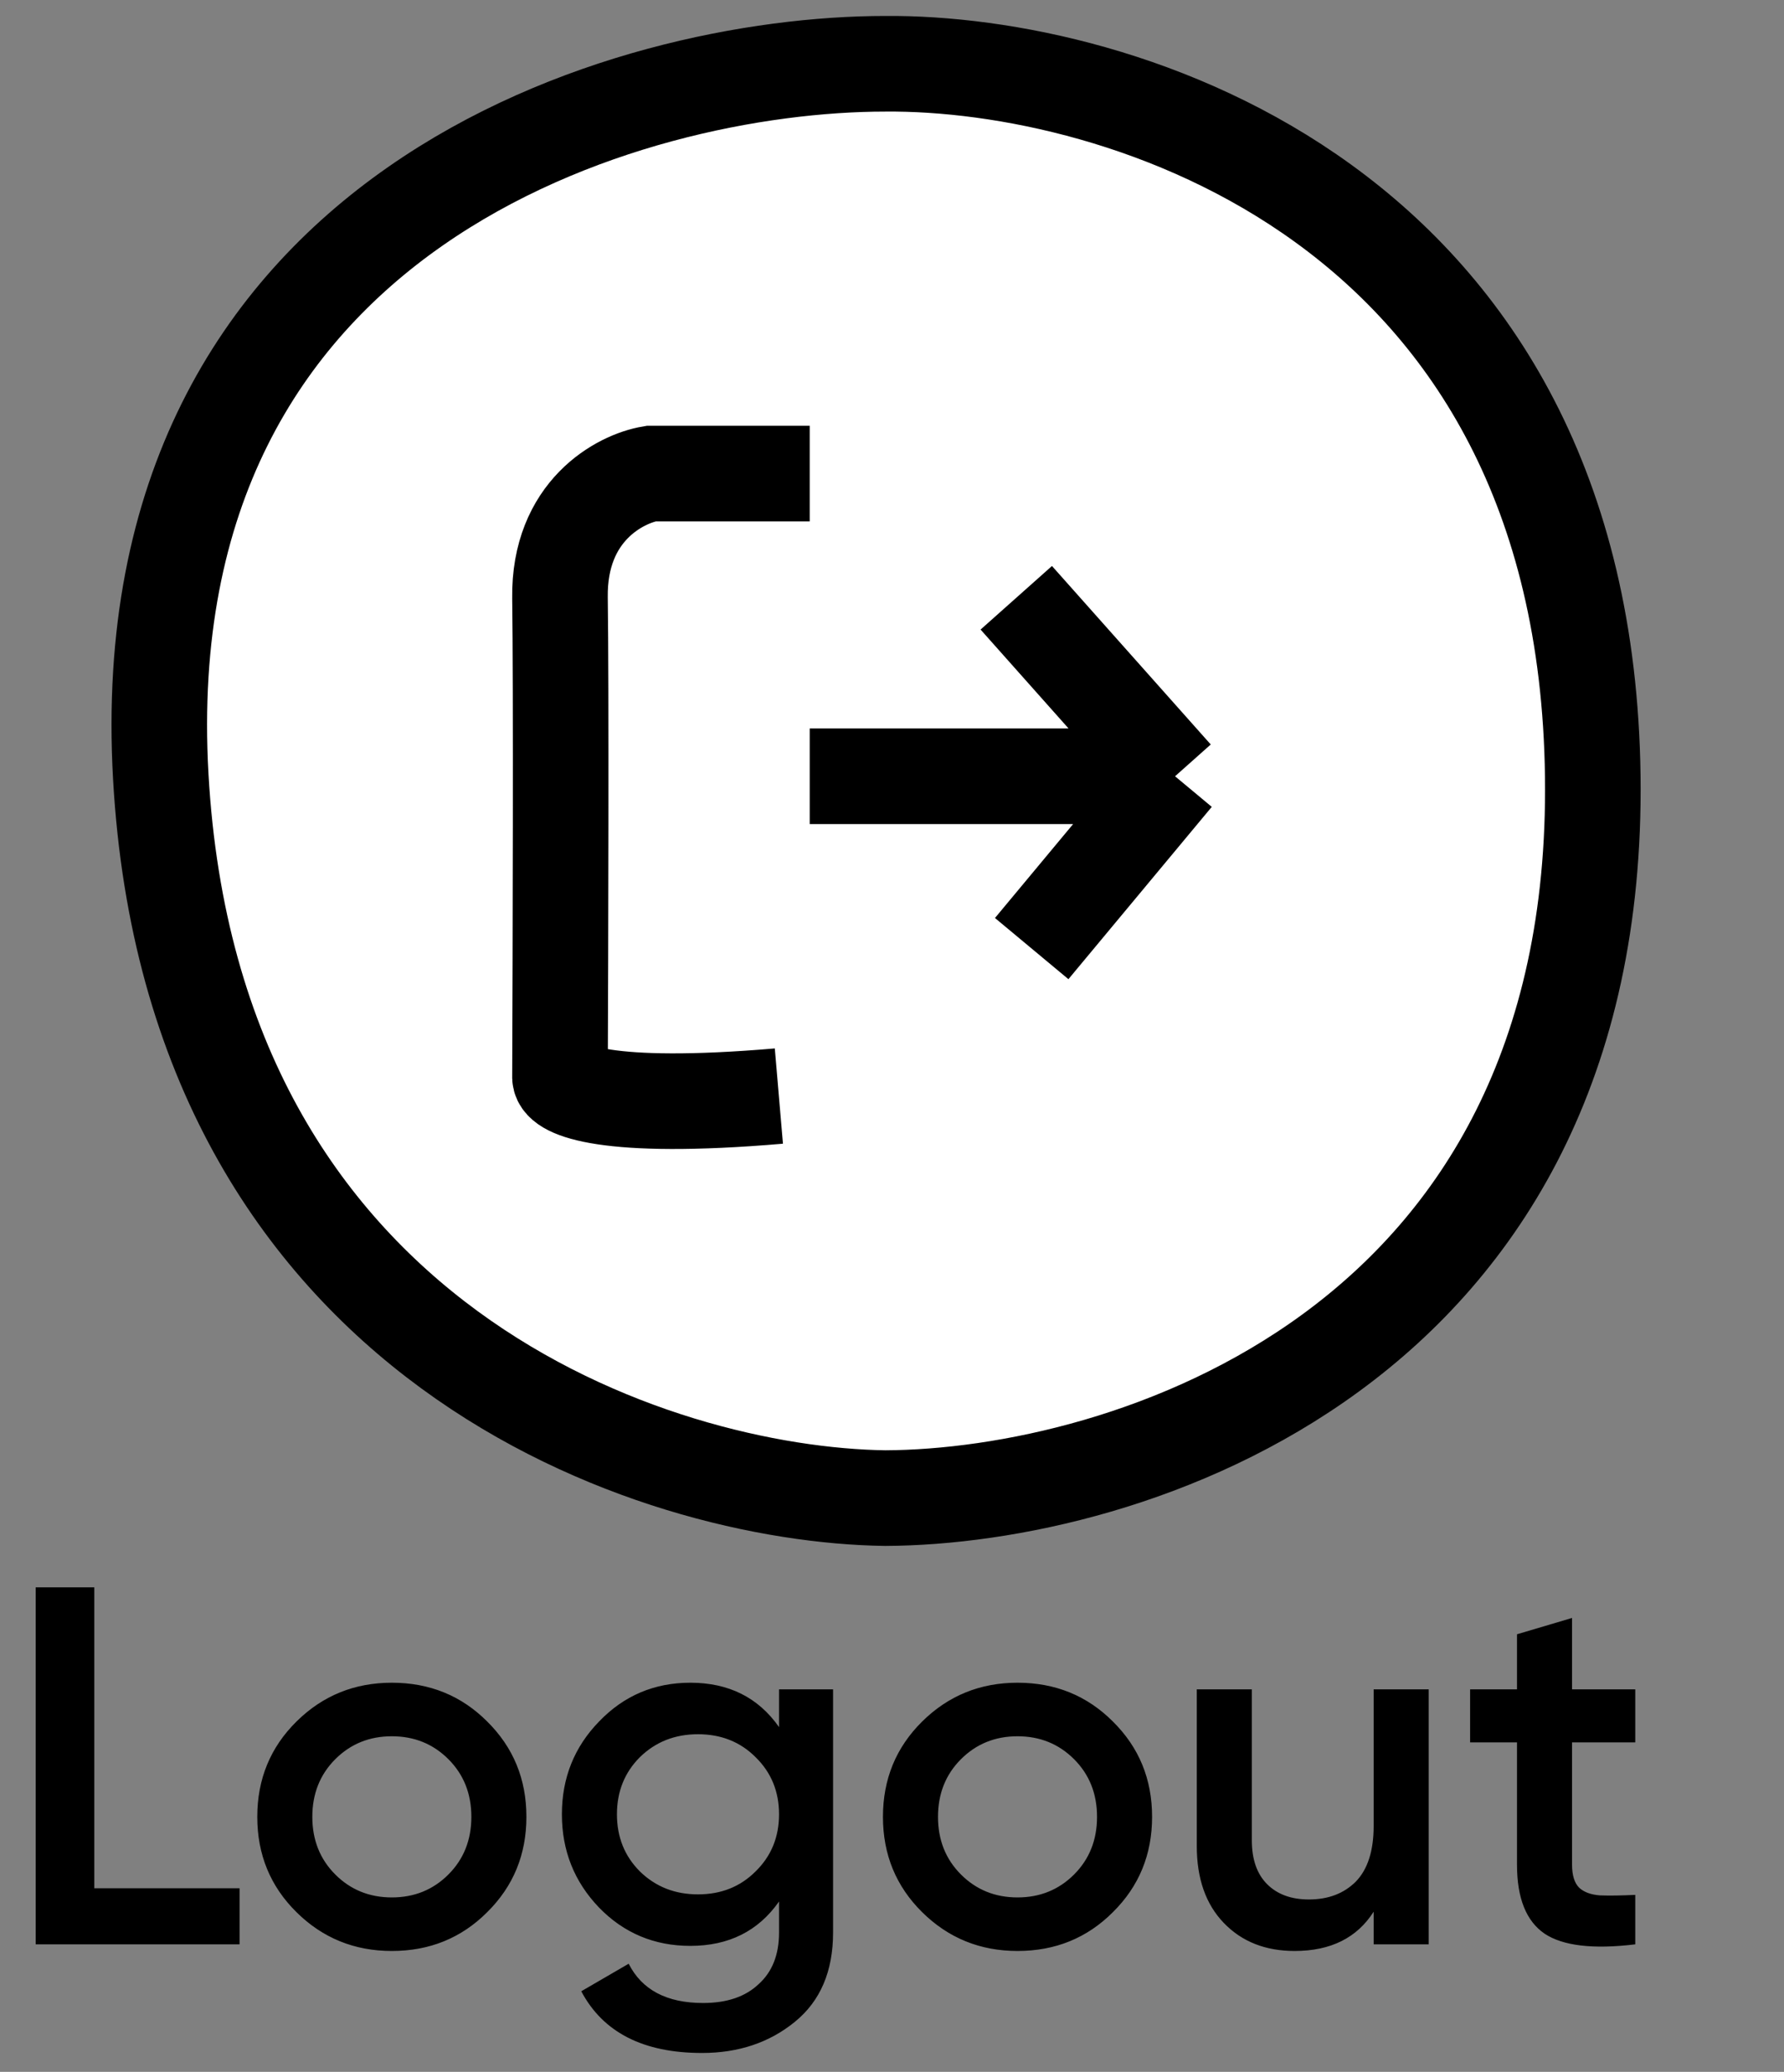 <svg width="56" height="65" viewBox="0 0 56 65" fill="none" xmlns="http://www.w3.org/2000/svg">
<rect x="0" y="0" width="56" height="65" fill="#808080" stroke="none"/>
<path d="M2.96 59.24H7.52V61H1.12V49.8H2.96V59.24ZM12.3 61.208C11.126 61.208 10.129 60.803 9.308 59.992C8.486 59.181 8.076 58.184 8.076 57C8.076 55.816 8.486 54.819 9.308 54.008C10.129 53.197 11.126 52.792 12.3 52.792C13.484 52.792 14.481 53.197 15.292 54.008C16.113 54.819 16.524 55.816 16.524 57C16.524 58.184 16.113 59.181 15.292 59.992C14.481 60.803 13.484 61.208 12.3 61.208ZM10.524 58.808C11.004 59.288 11.596 59.528 12.3 59.528C13.004 59.528 13.596 59.288 14.076 58.808C14.556 58.328 14.796 57.725 14.796 57C14.796 56.275 14.556 55.672 14.076 55.192C13.596 54.712 13.004 54.472 12.3 54.472C11.596 54.472 11.004 54.712 10.524 55.192C10.044 55.672 9.804 56.275 9.804 57C9.804 57.725 10.044 58.328 10.524 58.808ZM24.454 53H26.15V60.632C26.15 61.848 25.75 62.781 24.95 63.432C24.15 64.083 23.18 64.408 22.038 64.408C20.193 64.408 18.929 63.763 18.246 62.472L19.734 61.608C20.15 62.429 20.929 62.84 22.07 62.84C22.817 62.84 23.398 62.643 23.814 62.248C24.241 61.864 24.454 61.325 24.454 60.632V59.656C23.803 60.584 22.875 61.048 21.67 61.048C20.54 61.048 19.585 60.648 18.806 59.848C18.027 59.037 17.638 58.061 17.638 56.92C17.638 55.779 18.027 54.808 18.806 54.008C19.585 53.197 20.54 52.792 21.67 52.792C22.875 52.792 23.803 53.256 24.454 54.184V53ZM20.086 58.712C20.577 59.192 21.185 59.432 21.91 59.432C22.636 59.432 23.238 59.192 23.718 58.712C24.209 58.232 24.454 57.635 24.454 56.92C24.454 56.205 24.209 55.608 23.718 55.128C23.238 54.648 22.636 54.408 21.91 54.408C21.185 54.408 20.577 54.648 20.086 55.128C19.606 55.608 19.366 56.205 19.366 56.92C19.366 57.635 19.606 58.232 20.086 58.712ZM31.94 61.208C30.767 61.208 29.77 60.803 28.948 59.992C28.127 59.181 27.716 58.184 27.716 57C27.716 55.816 28.127 54.819 28.948 54.008C29.77 53.197 30.767 52.792 31.94 52.792C33.124 52.792 34.122 53.197 34.932 54.008C35.754 54.819 36.164 55.816 36.164 57C36.164 58.184 35.754 59.181 34.932 59.992C34.122 60.803 33.124 61.208 31.94 61.208ZM30.164 58.808C30.644 59.288 31.236 59.528 31.94 59.528C32.644 59.528 33.236 59.288 33.716 58.808C34.196 58.328 34.436 57.725 34.436 57C34.436 56.275 34.196 55.672 33.716 55.192C33.236 54.712 32.644 54.472 31.94 54.472C31.236 54.472 30.644 54.712 30.164 55.192C29.684 55.672 29.444 56.275 29.444 57C29.444 57.725 29.684 58.328 30.164 58.808ZM43.119 53H44.847V61H43.119V59.976C42.596 60.797 41.769 61.208 40.639 61.208C39.721 61.208 38.98 60.915 38.415 60.328C37.849 59.741 37.567 58.936 37.567 57.912V53H39.295V57.736C39.295 58.333 39.455 58.792 39.775 59.112C40.095 59.432 40.532 59.592 41.087 59.592C41.695 59.592 42.185 59.405 42.559 59.032C42.932 58.648 43.119 58.067 43.119 57.288V53ZM51.331 54.664H49.347V58.504C49.347 58.835 49.422 59.075 49.571 59.224C49.721 59.363 49.939 59.443 50.227 59.464C50.526 59.475 50.894 59.469 51.331 59.448V61C50.009 61.16 49.059 61.048 48.483 60.664C47.907 60.269 47.619 59.549 47.619 58.504V54.664H46.147V53H47.619V51.272L49.347 50.76V53H51.331V54.664Z" fill="black"/>
<path d="M49.997 24.354C49.765 6.316 35.094 1.936 27.788 2.001C19.788 2.001 4.04 6.471 5.046 24.354C6.052 42.237 20.627 46.903 27.788 47C35.288 46.968 50.23 42.393 49.997 24.354Z" fill="white"/>
<path d="M25.417 14.858H20.433C19.465 15.02 17.54 16.026 17.578 18.754C17.617 21.481 17.594 29.922 17.578 33.802C17.594 34.192 18.991 34.854 24.449 34.387M31.901 18.754L36.885 24.354M36.885 24.354L32.385 29.76M36.885 24.354H25.417M27.788 2.001C35.094 1.936 49.765 6.316 49.997 24.354C50.23 42.393 35.288 46.968 27.788 47C20.627 46.903 6.052 42.237 5.046 24.354C4.04 6.471 19.788 2.001 27.788 2.001Z" stroke="black" stroke-width="3"/>
</svg>
